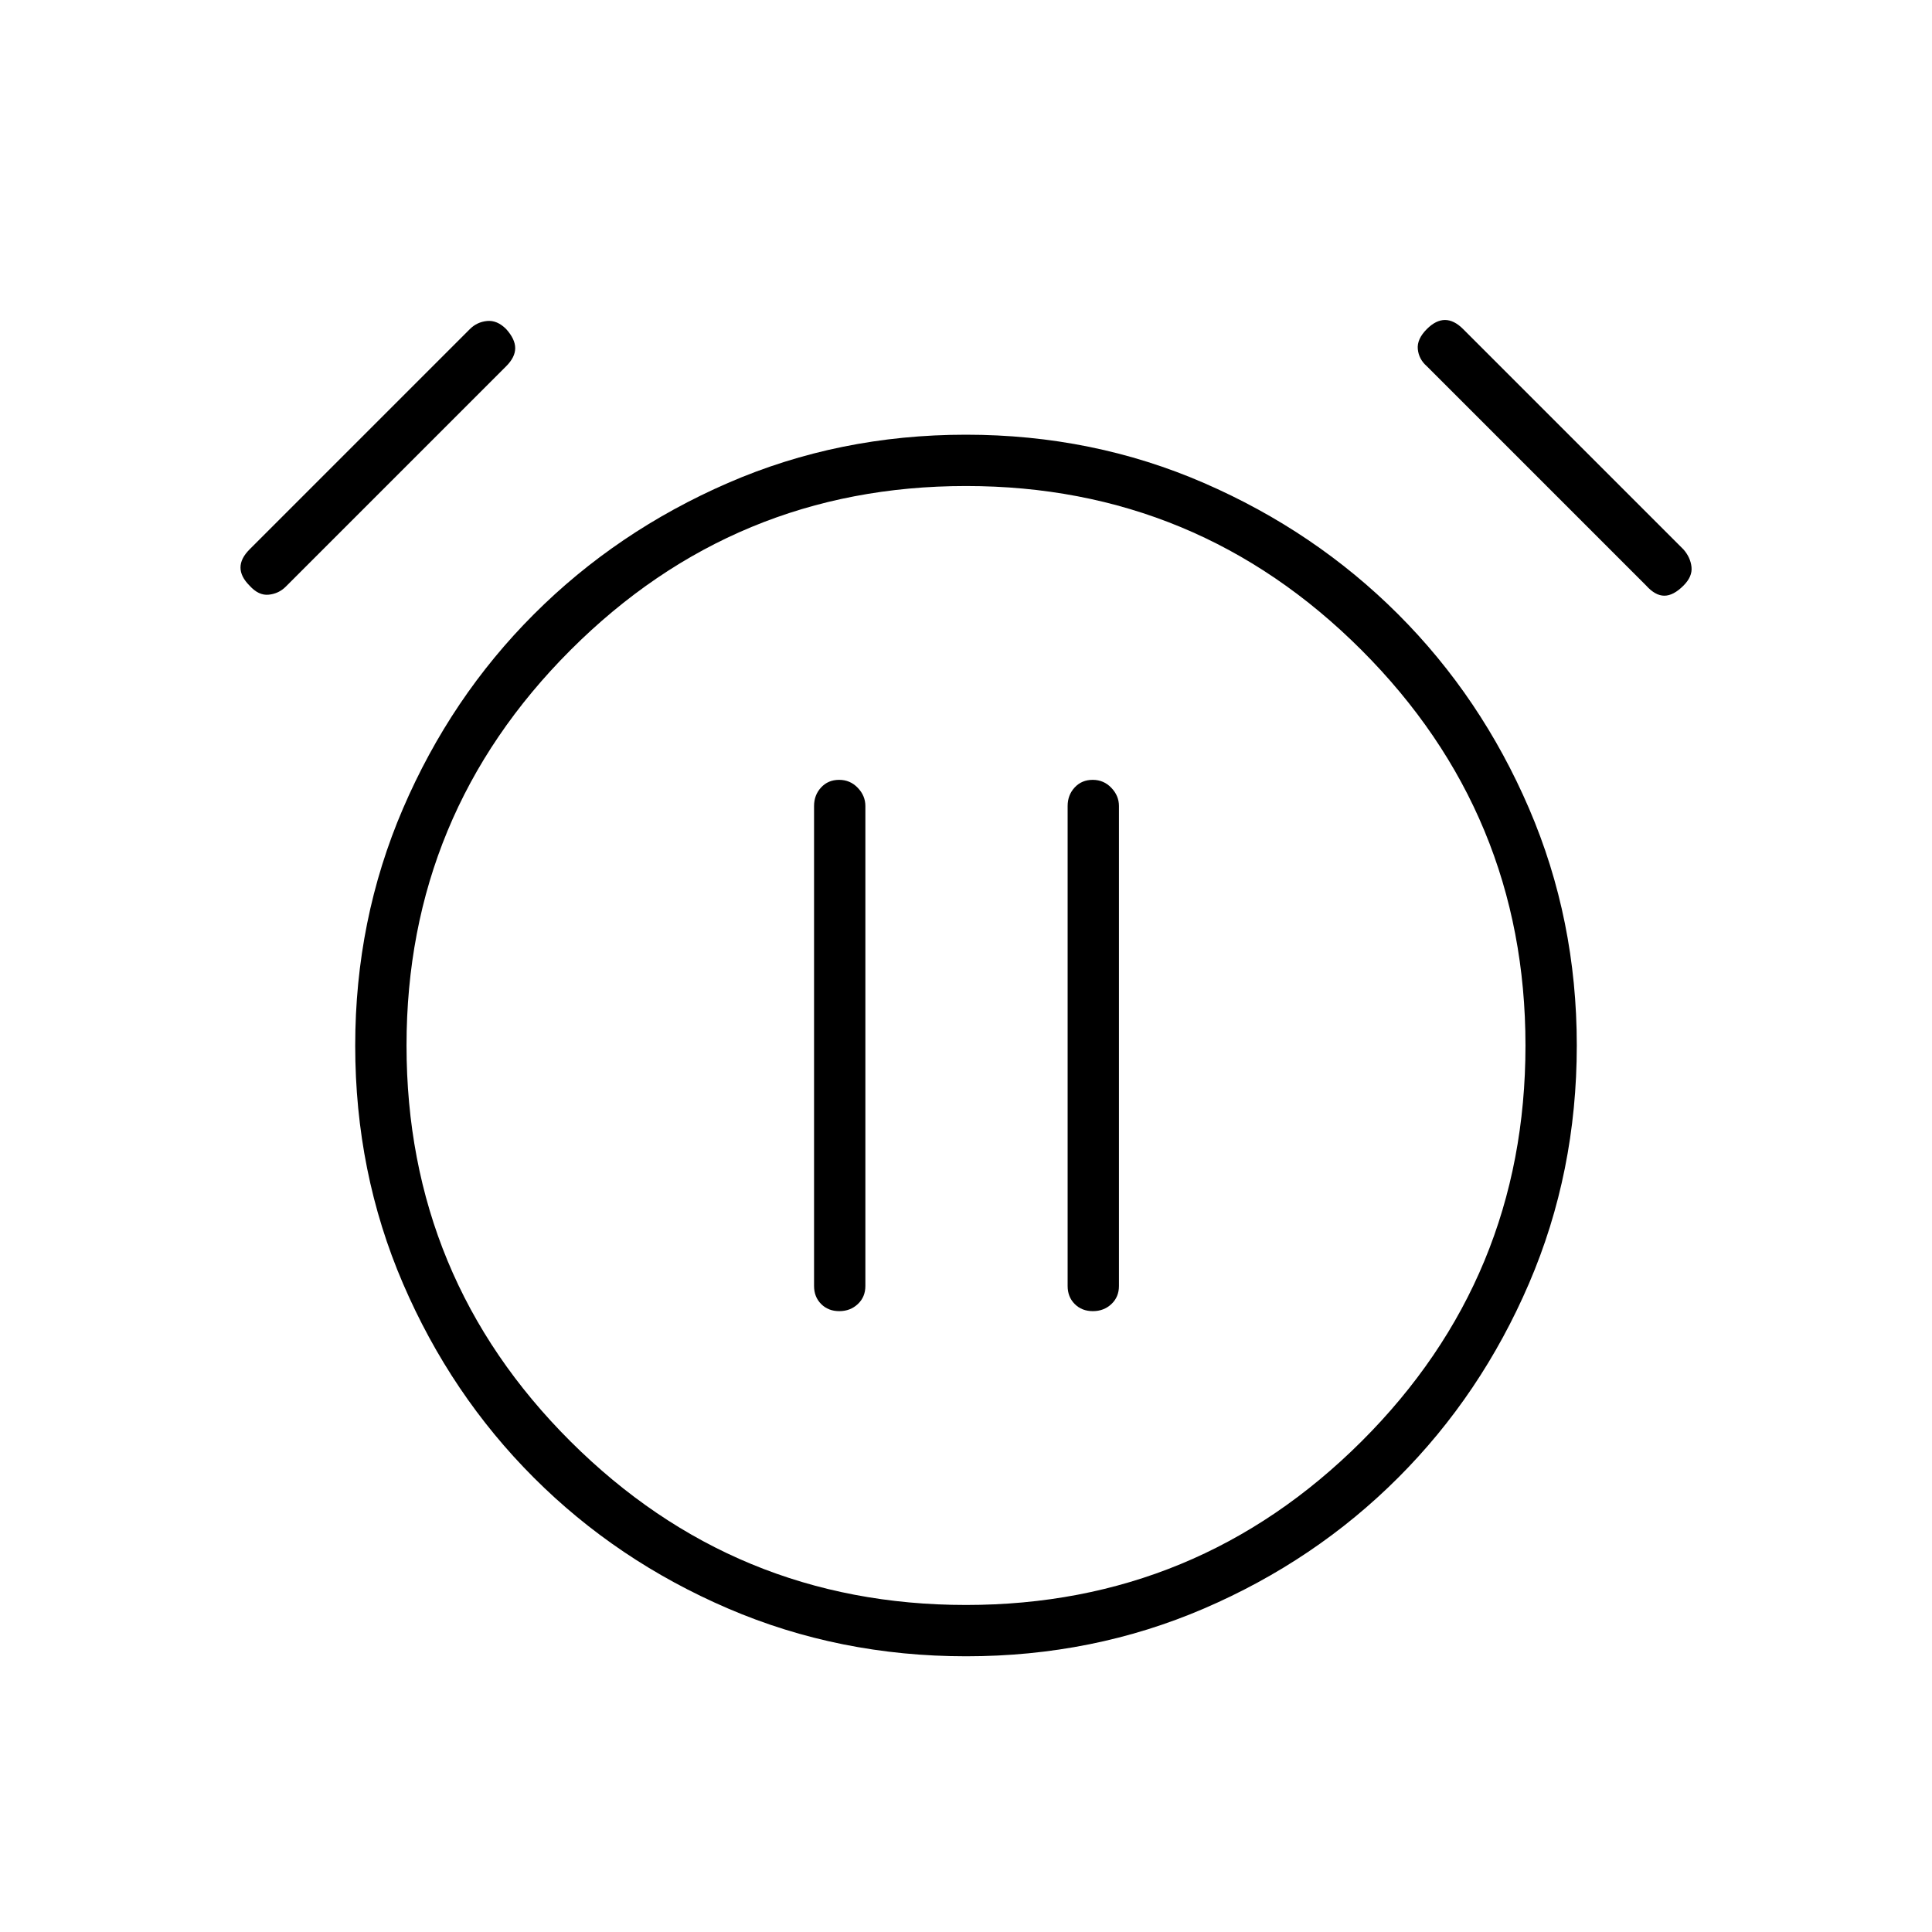 <svg xmlns="http://www.w3.org/2000/svg" height="24" viewBox="0 -960 960 960" width="24"><path d="M417.04-308.5q5.46 0 9.21-3.52Q430-315.55 430-321v-238.5q0-5.1-3.79-9.05-3.78-3.95-9.25-3.95-5.46 0-8.96 3.78-3.5 3.77-3.5 9.22V-321q0 5.45 3.54 8.98 3.53 3.52 9 3.52Zm126 0q5.46 0 9.21-3.52Q556-315.55 556-321v-238.5q0-5.1-3.79-9.05-3.78-3.95-9.25-3.95-5.46 0-8.96 3.78-3.5 3.77-3.5 9.22V-321q0 5.45 3.54 8.98 3.53 3.52 9 3.52ZM480.06-137q-63.06 0-118.31-23.75t-96.5-65q-41.25-41.25-65-96.44-23.75-55.2-23.75-118.25 0-62.56 23.75-117.81t65-96.5Q306.5-696 361.69-720q55.2-24 118.25-24 63.06 0 118.31 24t96.5 65.25q41.25 41.25 65 96.44 23.75 55.2 23.75 117.75 0 63.06-23.75 118.31t-65 96.5q-41.25 41.25-96.44 65Q543.11-137 480.06-137ZM480-440.5ZM124-669q-4.5-4.5-4.5-9t4.5-9l109.5-109.5q3.5-3.5 8.5-4t9.5 4q4.5 5 4.5 9.5t-4.5 9L142-668.5q-3.5 3.5-8.5 4T124-669Zm712.5 0q-5 5-9.5 5t-9-5L709-778q-4-3.5-4.5-8.5t4.5-10q4.5-4.5 9-4.5t9 4.5L836.5-687q3.5 4 4 8.75t-4 9.25ZM480-162.5q115 0 196.5-81.25T758-440.5q0-115-81.5-196.5T480-718.5q-115 0-196.5 81.5T202-440.5q0 115.5 81.5 196.75T480-162.5Z"/></svg>